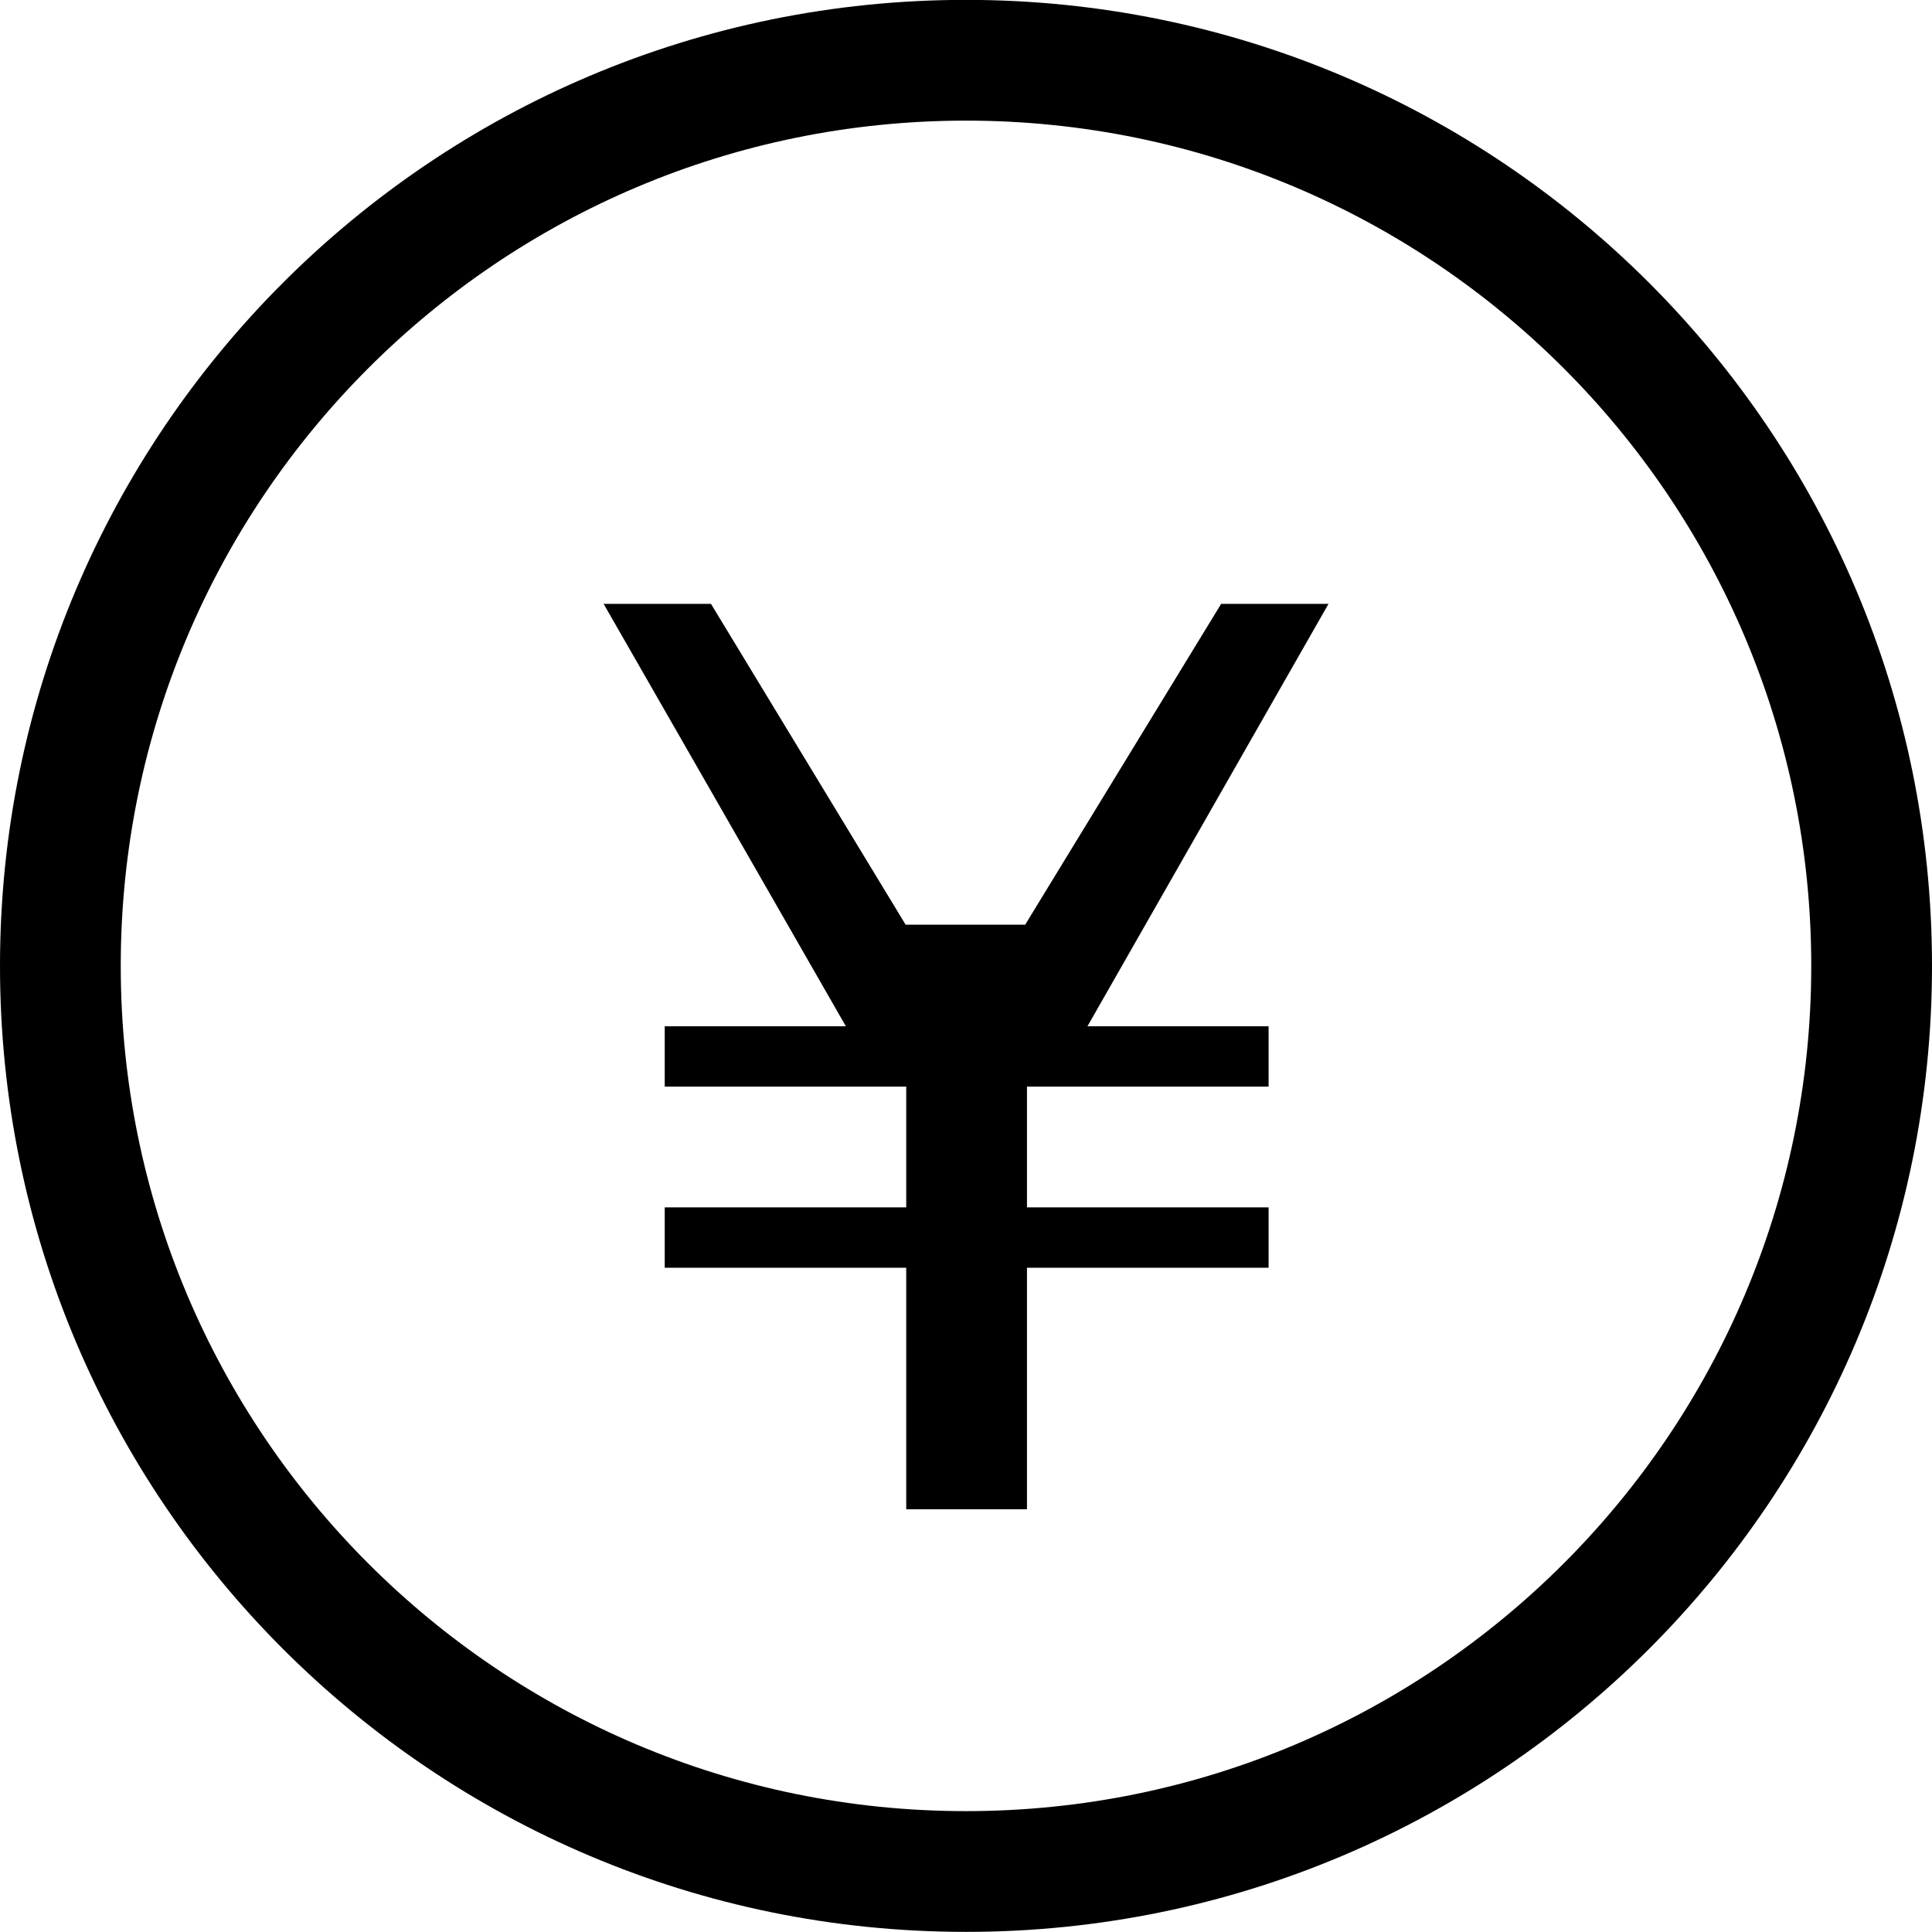 <?xml version="1.0" encoding="iso-8859-1"?>
<!-- Generator: Adobe Illustrator 16.0.0, SVG Export Plug-In . SVG Version: 6.00 Build 0)  -->
<!DOCTYPE svg PUBLIC "-//W3C//DTD SVG 1.1//EN" "http://www.w3.org/Graphics/SVG/1.1/DTD/svg11.dtd">
<svg version="1.1" xmlns="http://www.w3.org/2000/svg" xmlns:xlink="http://www.w3.org/1999/xlink" x="0px" y="0px" width="16px"
	 height="16px" viewBox="0 0 16 16" style="enable-background:new 0 0 16 16;" xml:space="preserve">
<g id="_x35_1-ecommerce_-_finance_coin_money_cash_yen" style="enable-background:new    ;">
	<g>
		<path d="M8-0.001c-4.418,0-8,3.581-8,8c0,4.418,3.582,8,8,8c4.418,0,8-3.582,8-8C16,3.58,12.418-0.001,8-0.001z M8,14.999
			c-3.866,0-7-3.135-7-7c0-3.866,3.134-7,7-7c3.865,0,7,3.134,7,7C15,11.864,11.865,14.999,8,14.999z"/>
		<polygon points="10.113,5.001 8.49,7.658 7.5,7.658 5.888,5.001 4.999,5.001 7.005,8.499 5.505,8.499 5.505,8.999 7.505,8.999 
			7.505,9.999 5.505,9.999 5.505,10.499 7.505,10.499 7.505,12.499 8.505,12.499 8.505,10.499 10.506,10.499 10.506,9.999 
			8.505,9.999 8.505,8.999 10.506,8.999 10.506,8.499 9.006,8.499 11.002,5.001 		"/>
	</g>
</g>
<g id="Layer_1">
</g>
</svg>
